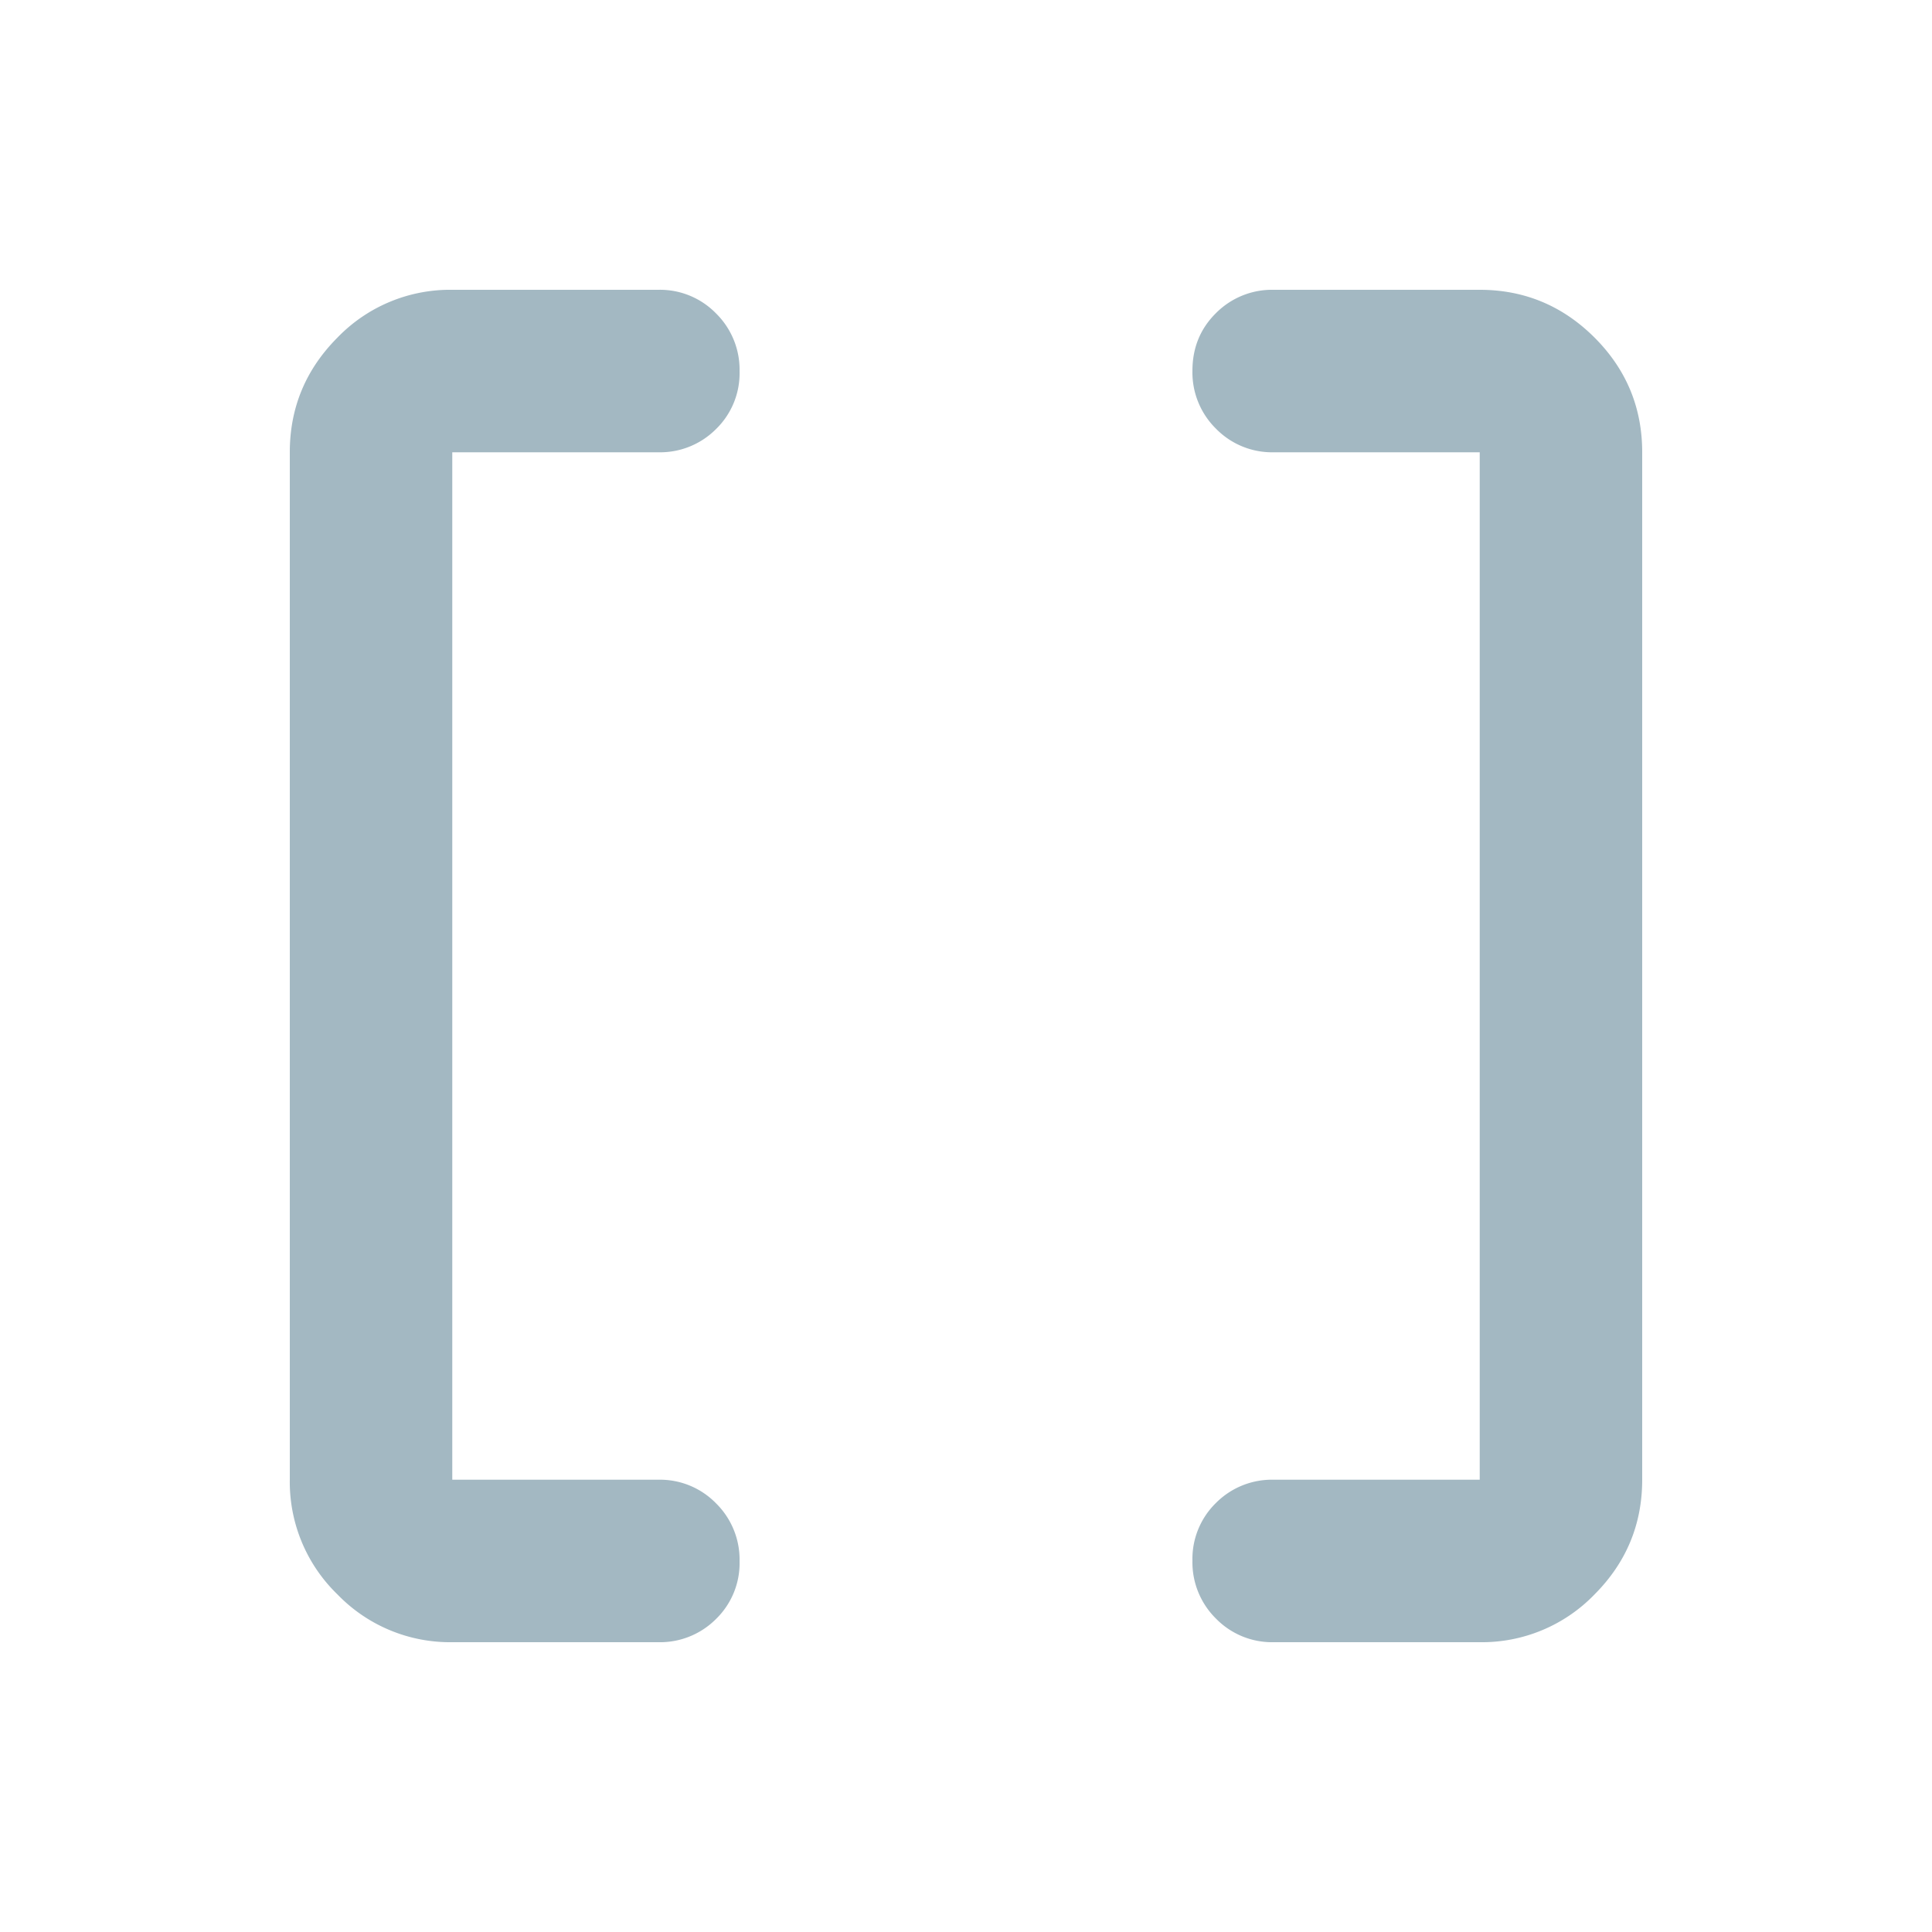 <svg xmlns="http://www.w3.org/2000/svg" width="20" height="20" fill="none" viewBox="0 0 20 20">
  <g class="20x20/Solid/selection">
    <path fill="#A3B8C2" d="M15.318 15.318V4.682h-2.132a.811.811 0 0 1-.598-.244.818.818 0 0 1-.244-.6c0-.238.082-.437.244-.597A.818.818 0 0 1 13.186 3h2.132c.462 0 .858.165 1.188.494.33.33.494.726.494 1.188v10.636c0 .462-.165.858-.494 1.188a1.62 1.62 0 0 1-1.188.494h-2.132a.811.811 0 0 1-.598-.244.819.819 0 0 1-.244-.6.81.81 0 0 1 .244-.598.817.817 0 0 1 .598-.24h2.132Zm-10.636 0h2.132a.81.81 0 0 1 .598.244.818.818 0 0 1 .244.6.806.806 0 0 1-.244.598.818.818 0 0 1-.598.24H4.682a1.62 1.62 0 0 1-1.188-.494A1.62 1.62 0 0 1 3 15.318V4.682c0-.462.165-.858.494-1.188A1.62 1.62 0 0 1 4.682 3h2.132a.81.81 0 0 1 .598.244.818.818 0 0 1 .244.6.806.806 0 0 1-.244.598.817.817 0 0 1-.598.24H4.682v10.636Z" class="Primary"/>
  </g>
</svg>
